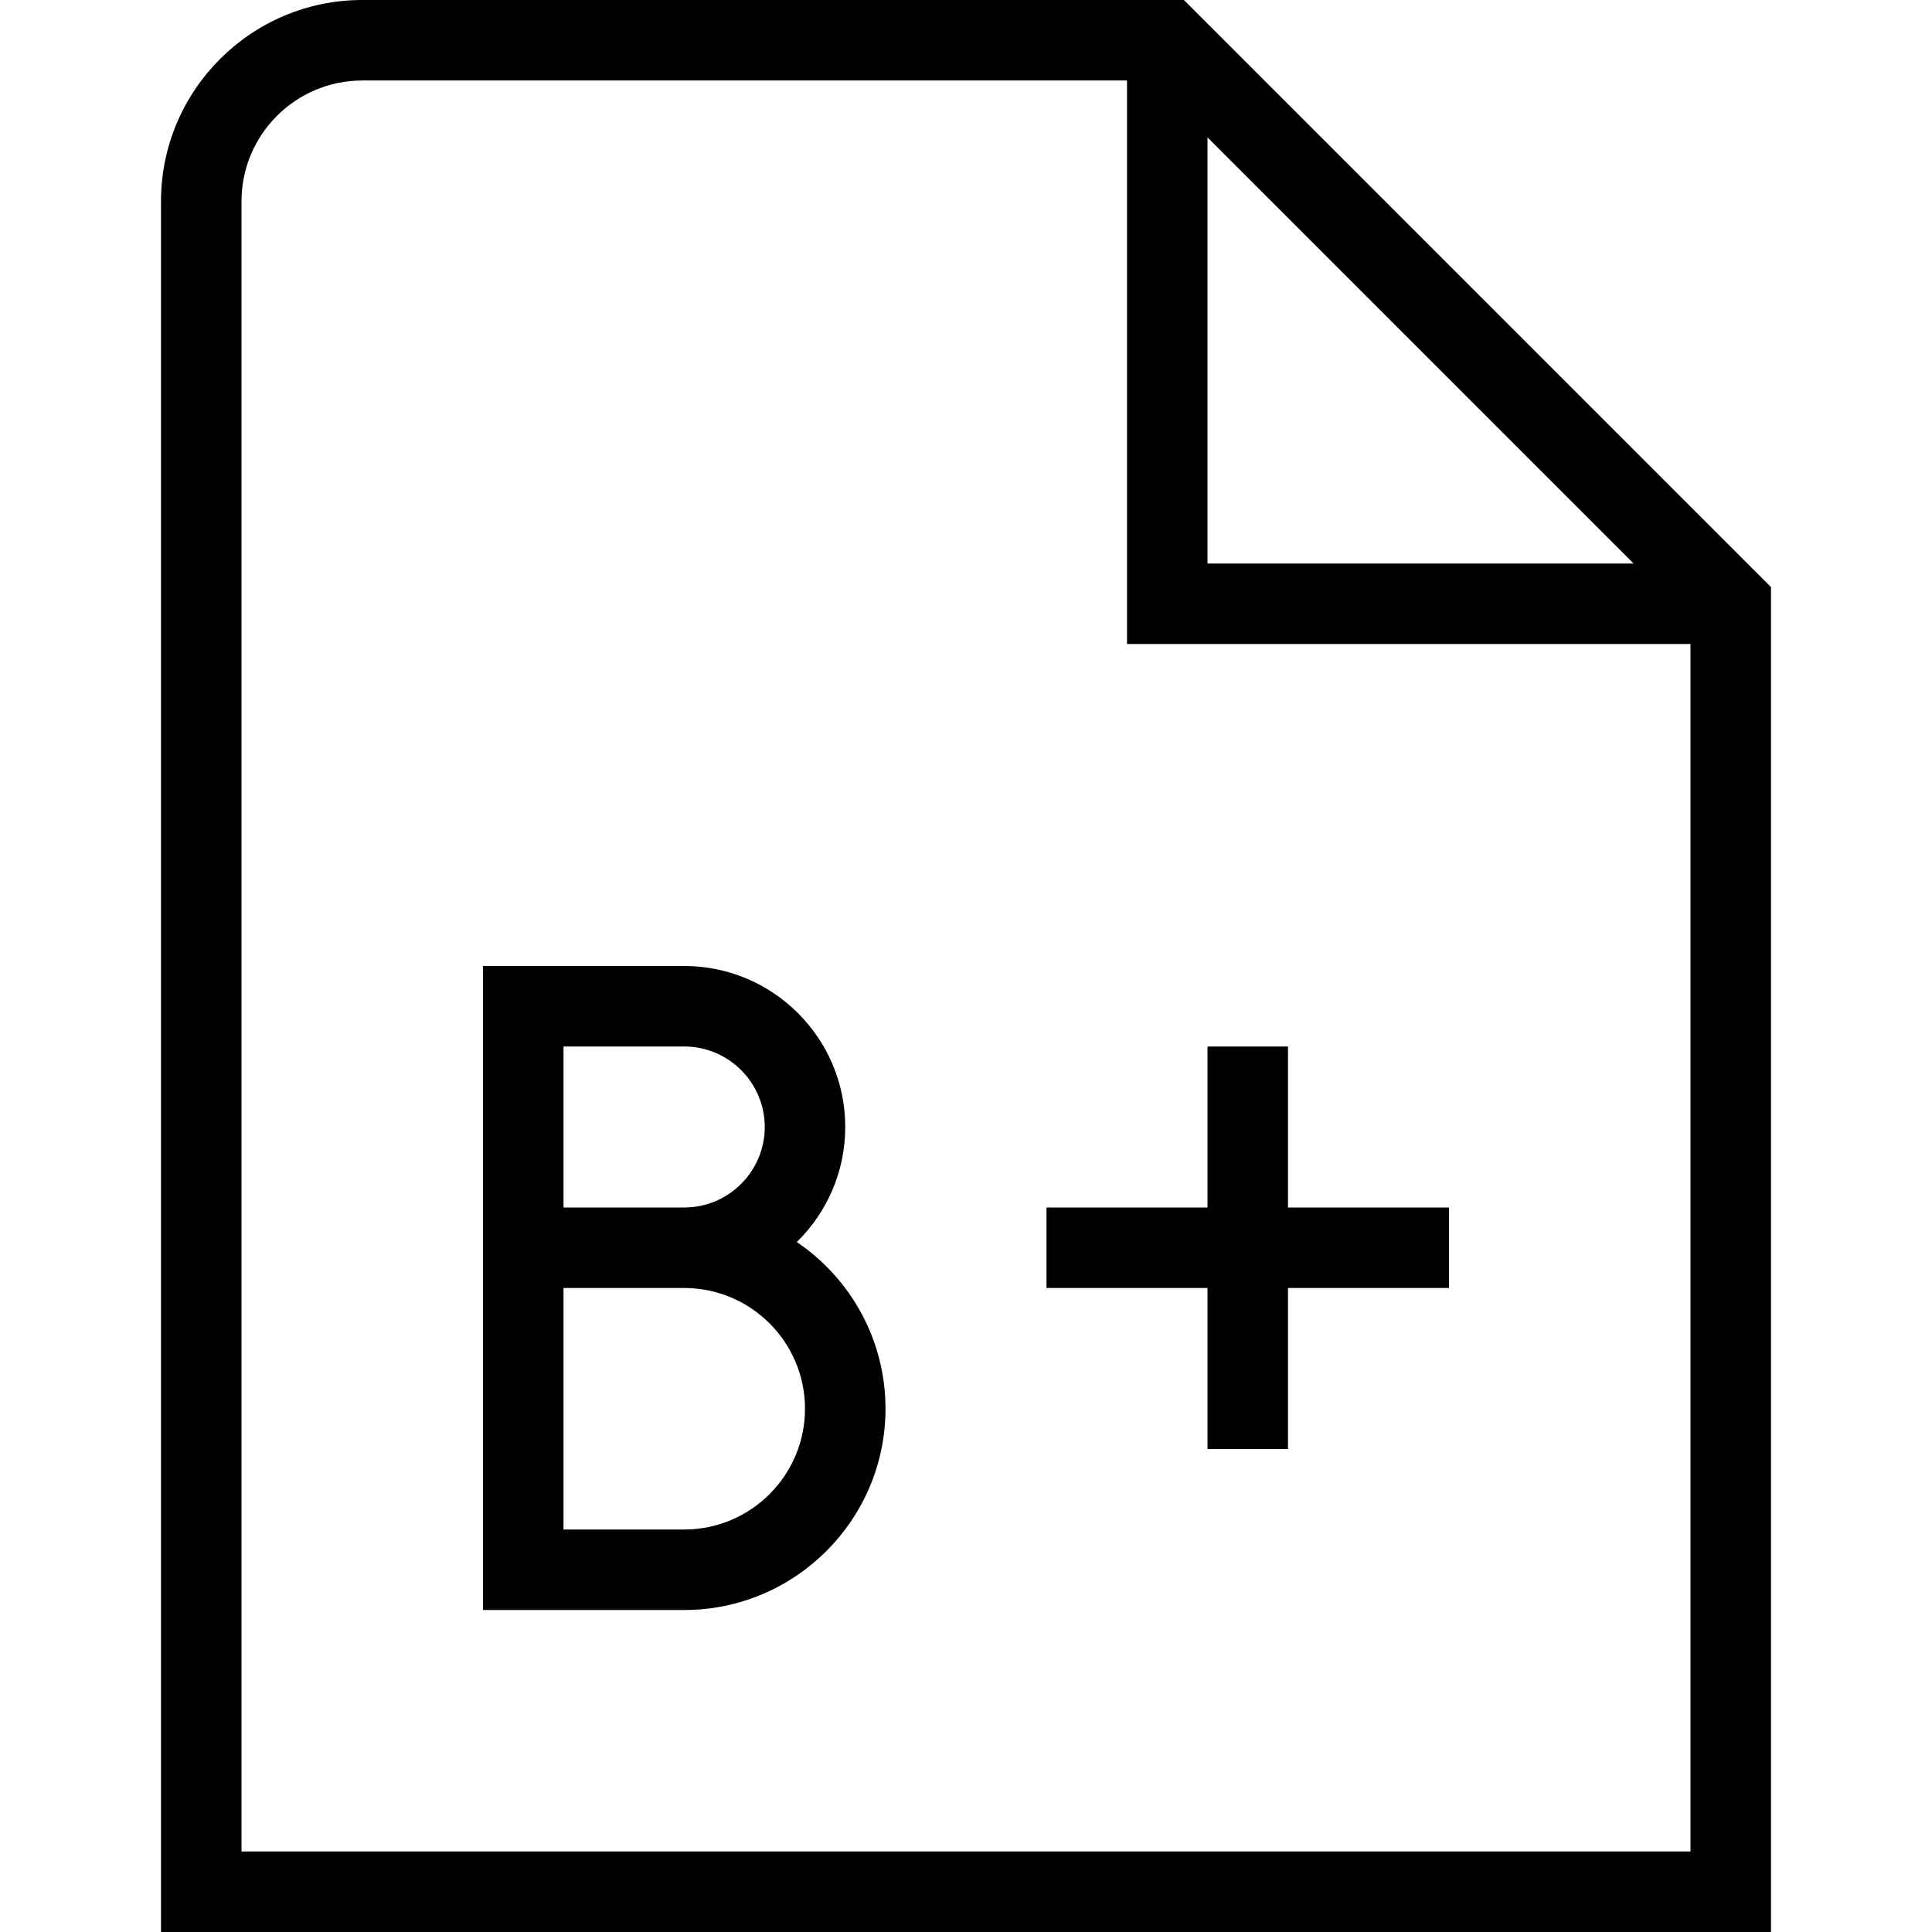 <svg id="Layer_1" viewBox="0 0 24 24" xmlns="http://www.w3.org/2000/svg" data-name="Layer 1"><path d="m14.707 0h-10.207c-1.378 0-2.5 1.122-2.5 2.5v21.5h20v-16.707zm.293 1.707 5.293 5.293h-5.293zm-12 21.293v-20.5c0-.827.673-1.5 1.5-1.5h9.5v7h7v15zm13-8h2v1h-2v2h-1v-2h-2v-1h2v-2h1zm-6.102.429c.371-.363.602-.87.602-1.429 0-1.103-.897-2-2-2h-2.5v8h2.5c1.378 0 2.5-1.122 2.5-2.5 0-.861-.438-1.622-1.102-2.071zm-2.898-2.429h1.5c.551 0 1 .449 1 1s-.449 1-1 1h-1.5zm1.5 6h-1.5v-3h1.5c.827 0 1.5.673 1.5 1.5s-.673 1.5-1.5 1.5z"/></svg>